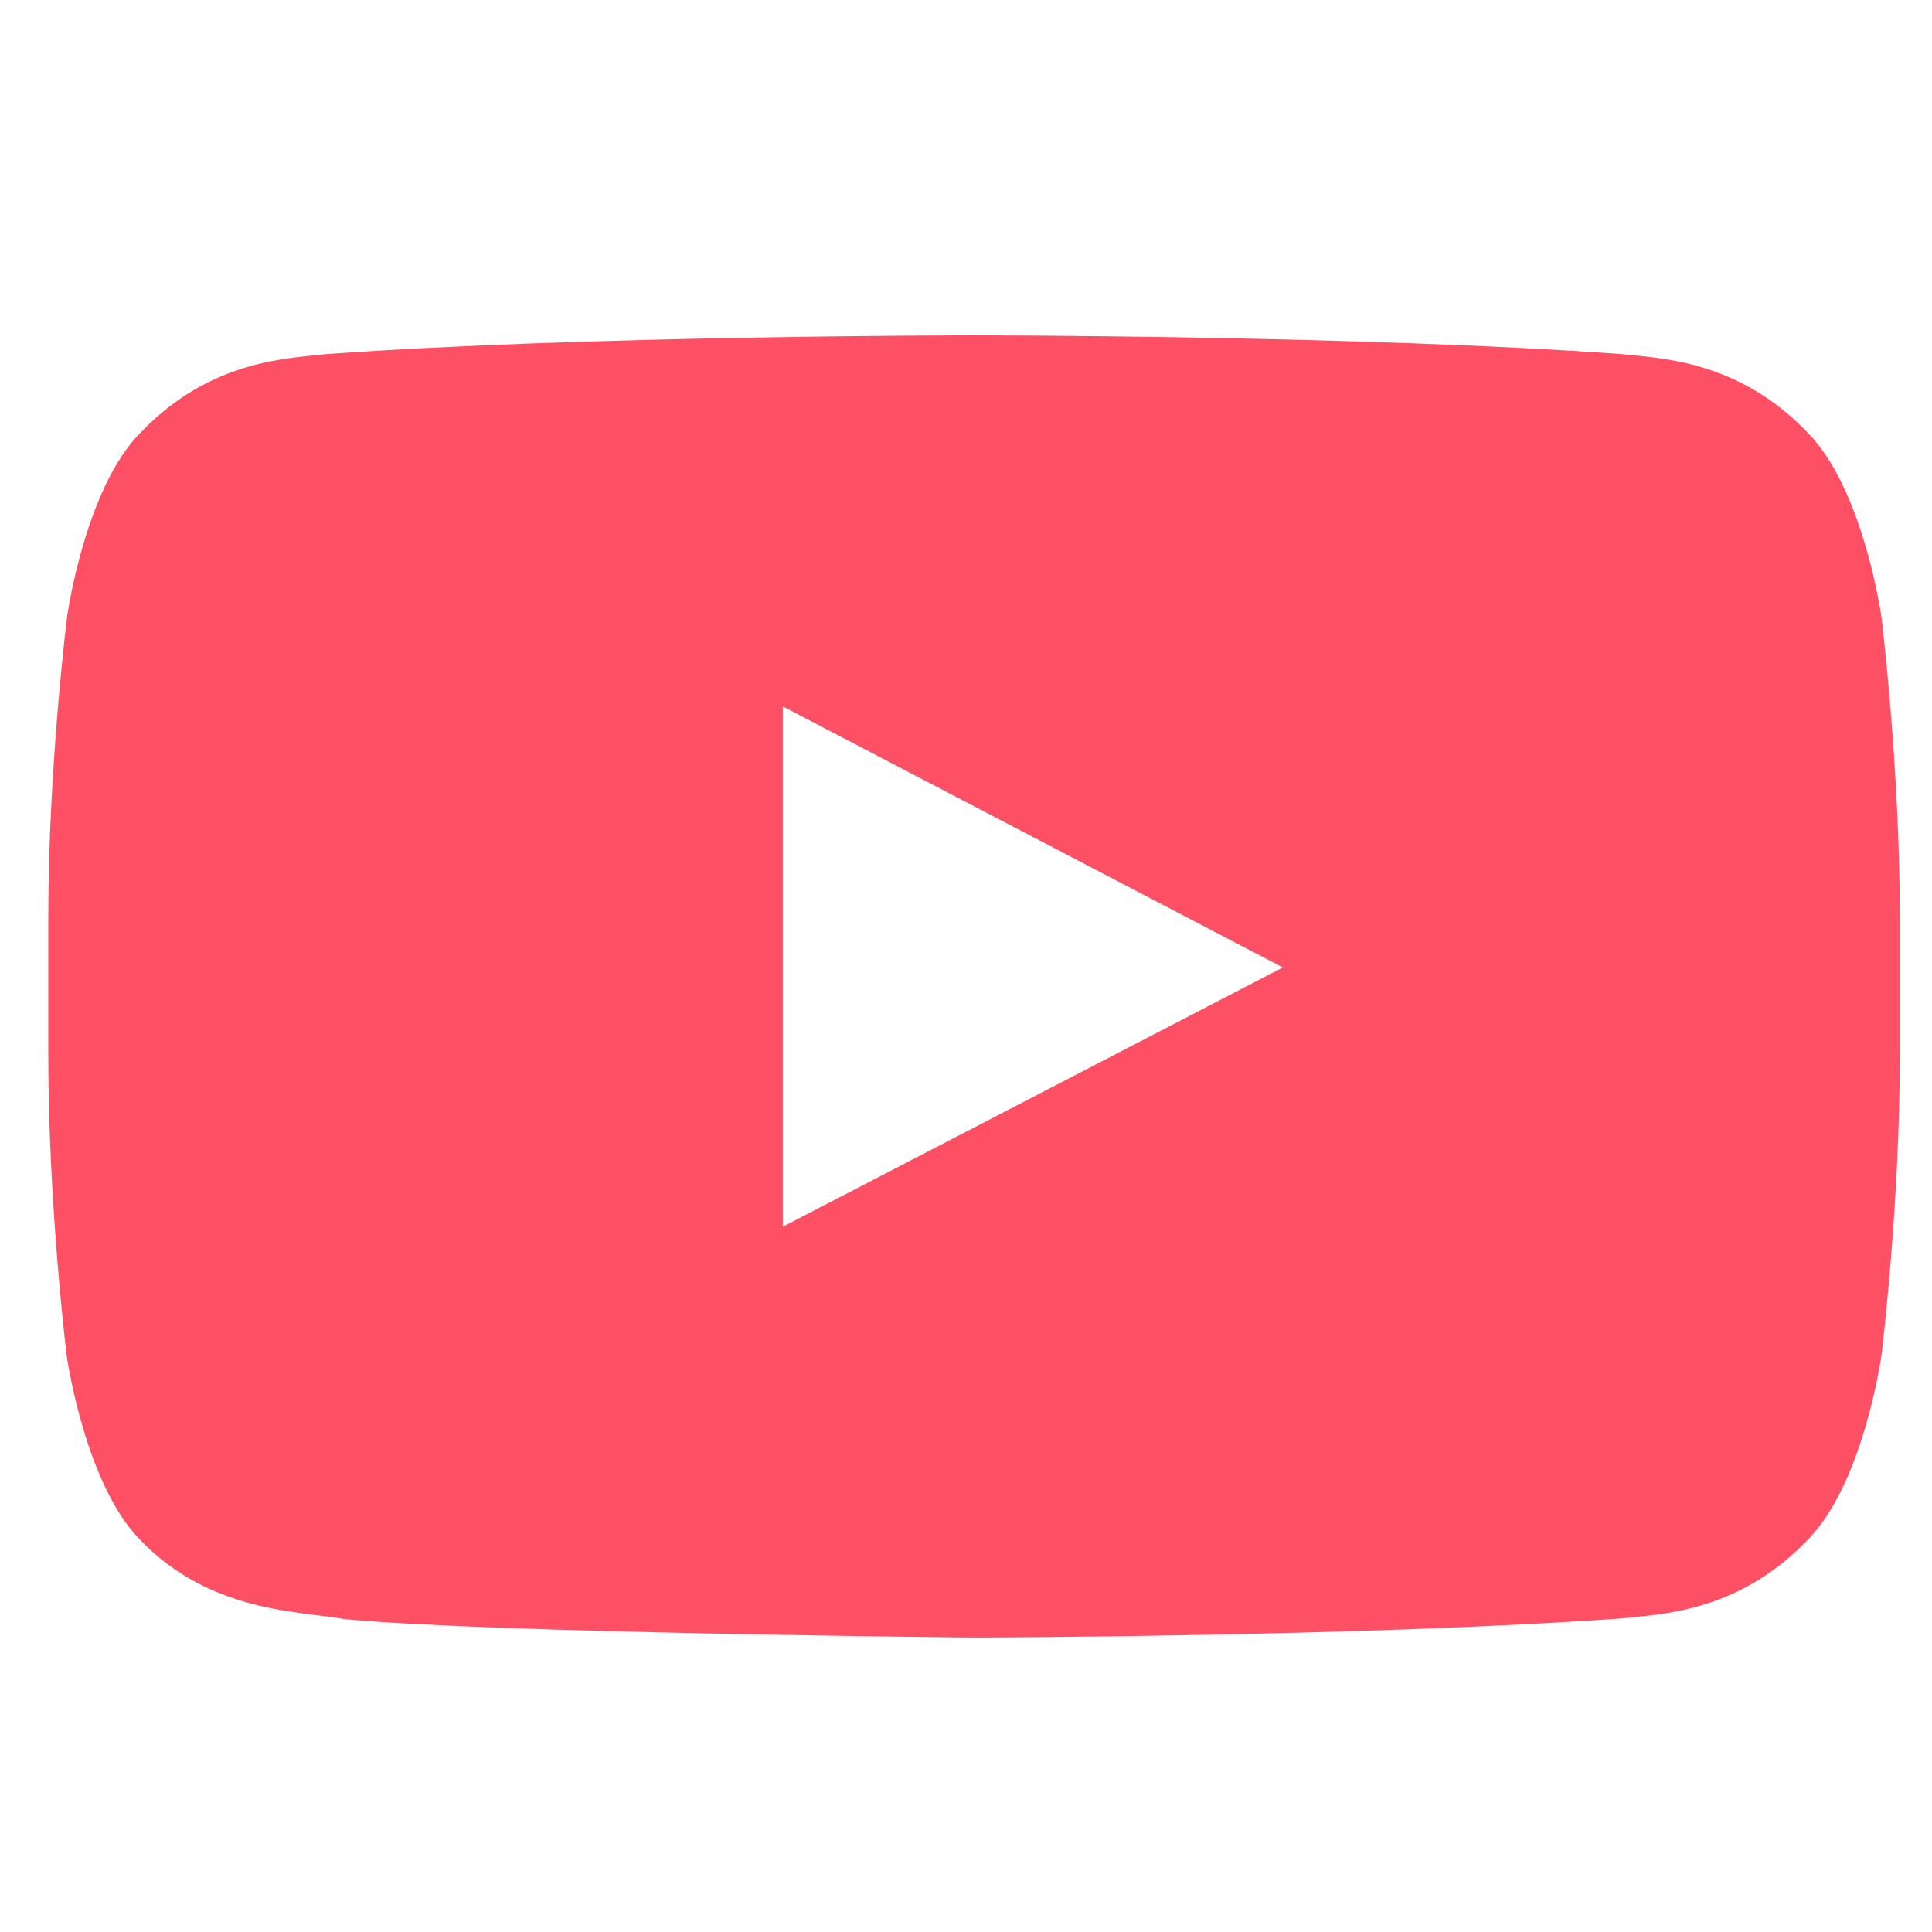 <svg width="24" height="24" viewBox="0 0 24 24" fill="none" xmlns="http://www.w3.org/2000/svg">
<g clip-path="url(#clip0_231_577)">
<path d="M23.371 7.656C23.371 7.656 23.146 6.07 22.455 5.374C21.579 4.458 20.599 4.453 20.15 4.399C16.934 4.166 12.105 4.166 12.105 4.166H12.096C12.096 4.166 7.266 4.166 4.05 4.399C3.601 4.453 2.622 4.458 1.746 5.374C1.054 6.07 0.834 7.656 0.834 7.656C0.834 7.656 0.6 9.52 0.6 11.38V13.123C0.6 14.983 0.829 16.847 0.829 16.847C0.829 16.847 1.054 18.433 1.741 19.129C2.617 20.045 3.767 20.014 4.279 20.113C6.121 20.288 12.1 20.342 12.1 20.342C12.1 20.342 16.934 20.333 20.15 20.104C20.599 20.05 21.579 20.045 22.455 19.129C23.146 18.433 23.371 16.847 23.371 16.847C23.371 16.847 23.6 14.987 23.6 13.123V11.38C23.6 9.52 23.371 7.656 23.371 7.656ZM9.724 15.239V8.775L15.936 12.018L9.724 15.239Z" fill="#FE5065"/>
</g>
<defs>
<clipPath id="clip0_231_577">
<rect width="23" height="23" fill="white" transform="translate(0.6 0.756)"/>
</clipPath>
</defs>
</svg>
